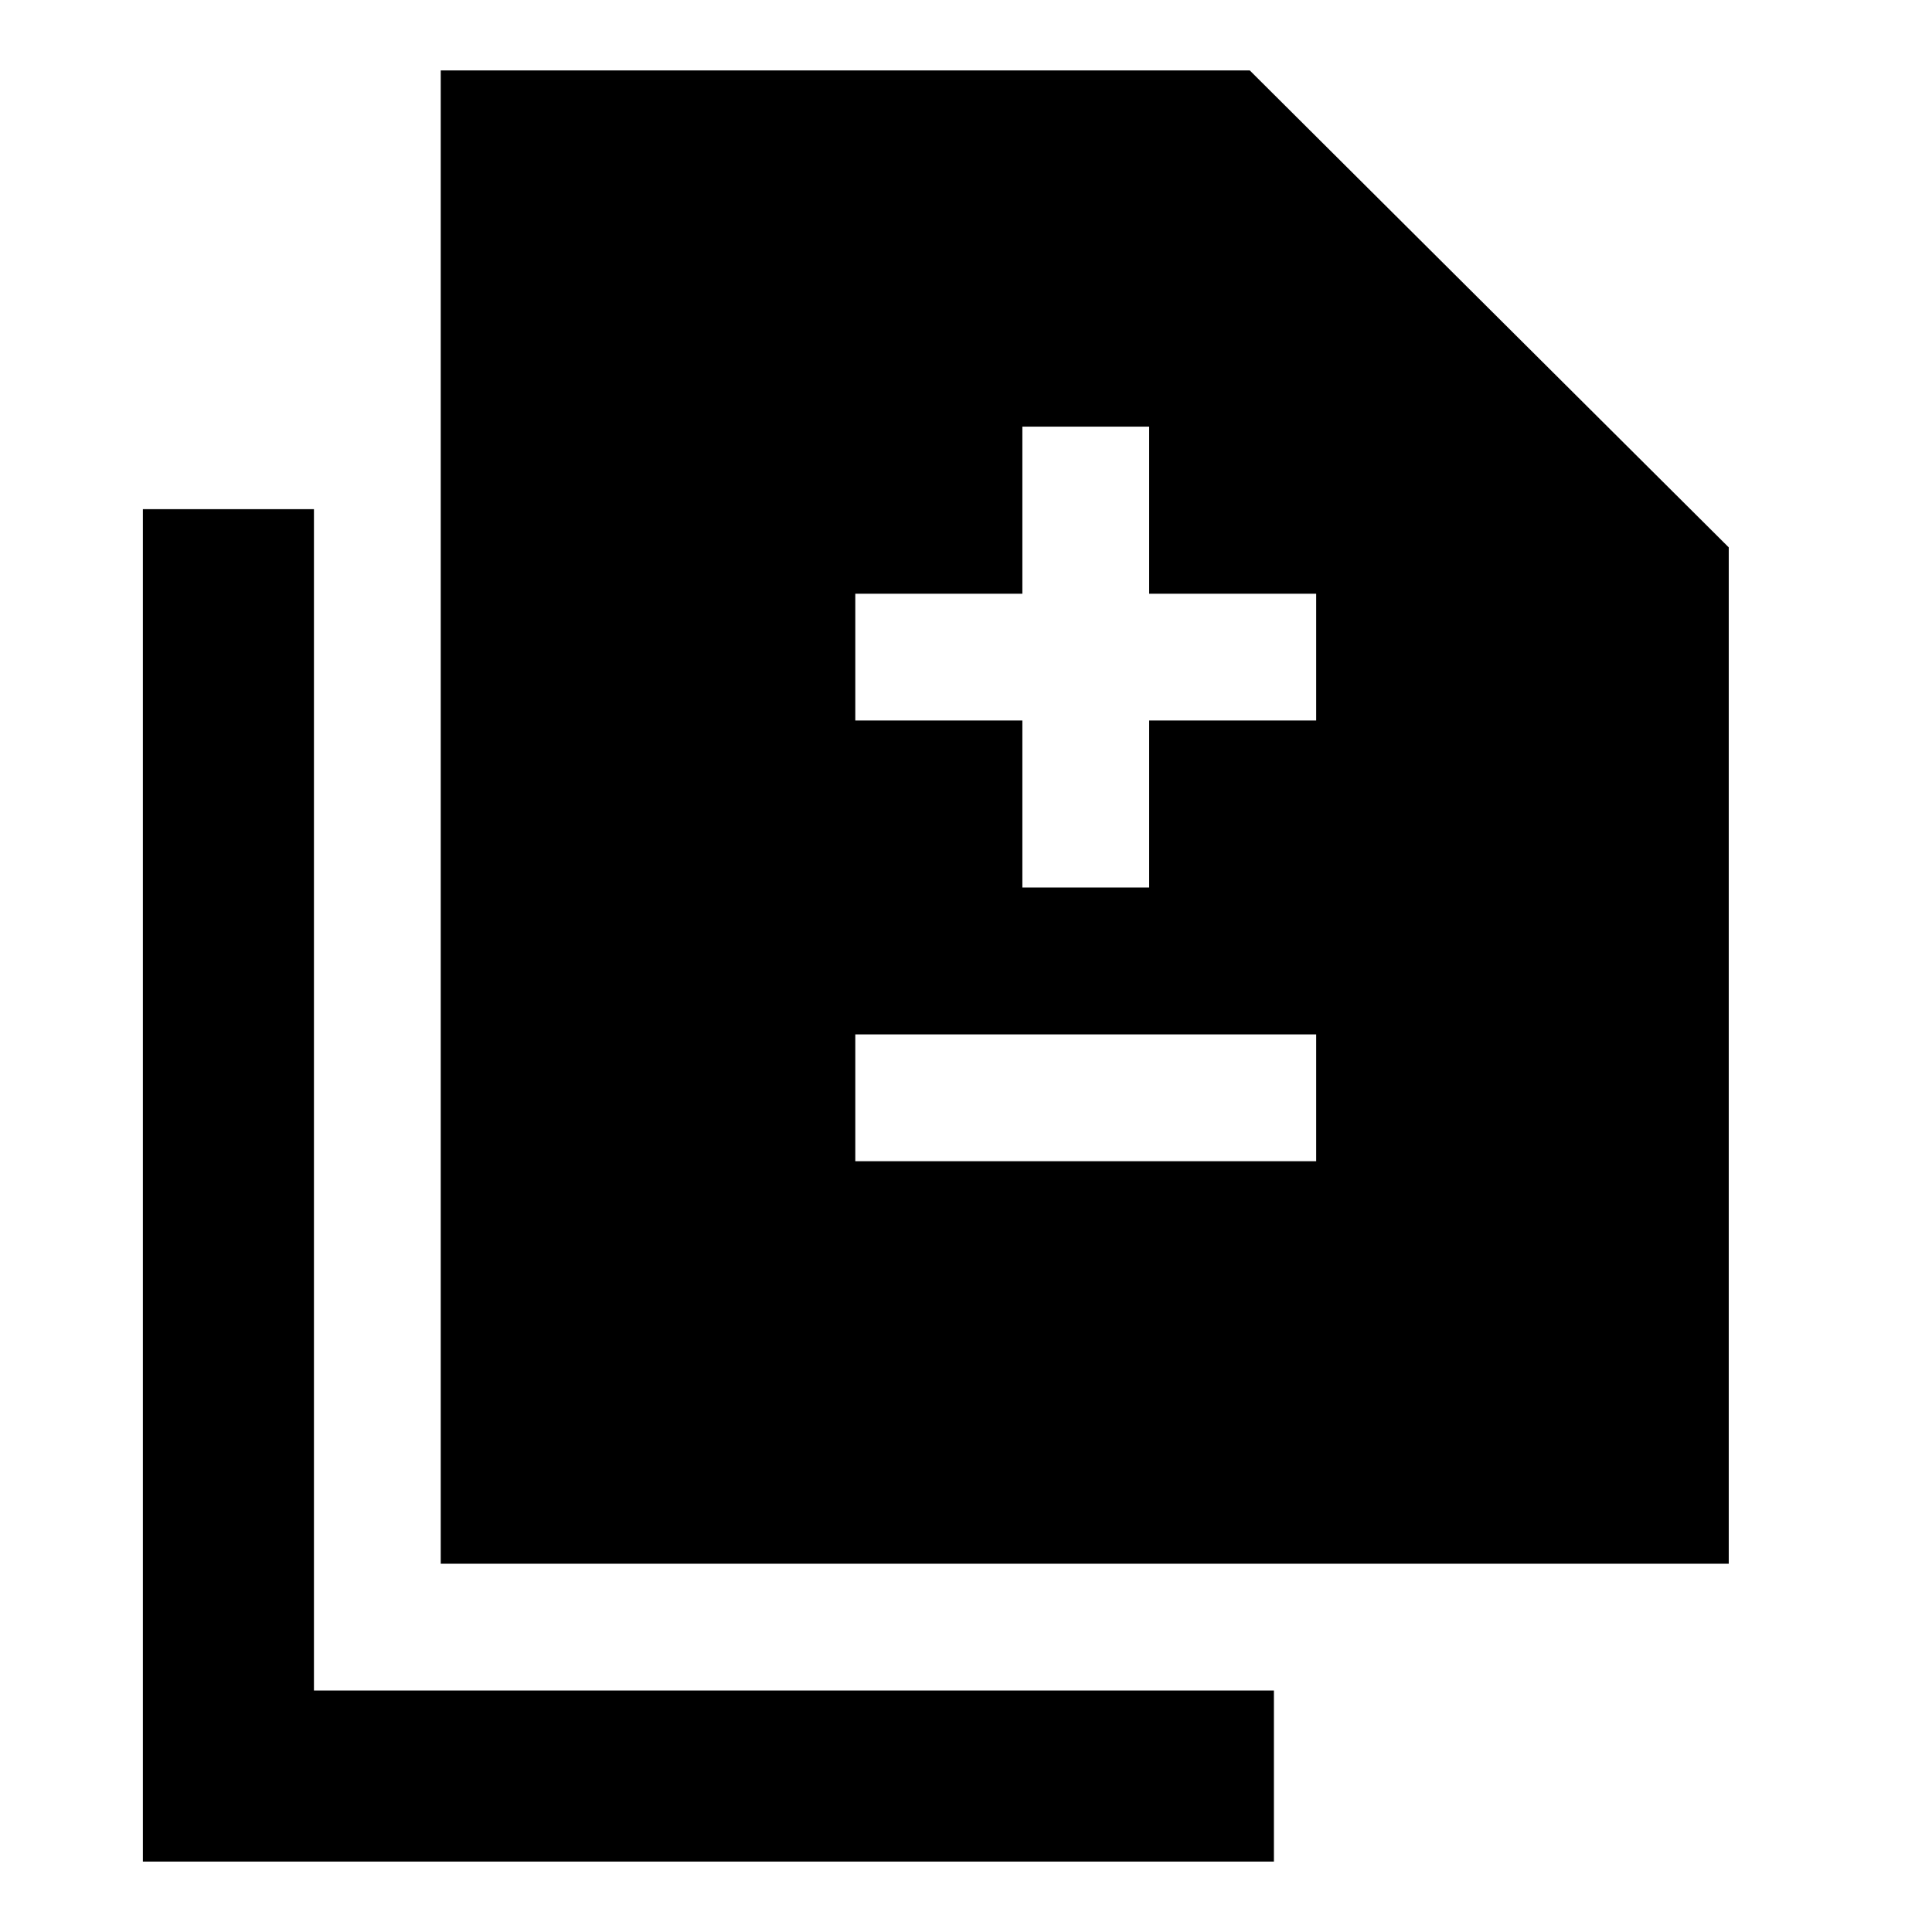 <svg xmlns="http://www.w3.org/2000/svg" height="40" width="40"><path d="M21.167 18.375h2.625v-3.458h3.458v-2.625h-3.458V8.833h-2.625v3.459h-3.459v2.625h3.459Zm-3.459 5.667h9.542v-2.625h-9.542Zm-8.583 8.333V1.458h16.75l9.917 9.875v21.042Zm-6.167 6.167v-28H6.5V35h19.875v3.542Z"/></svg>
